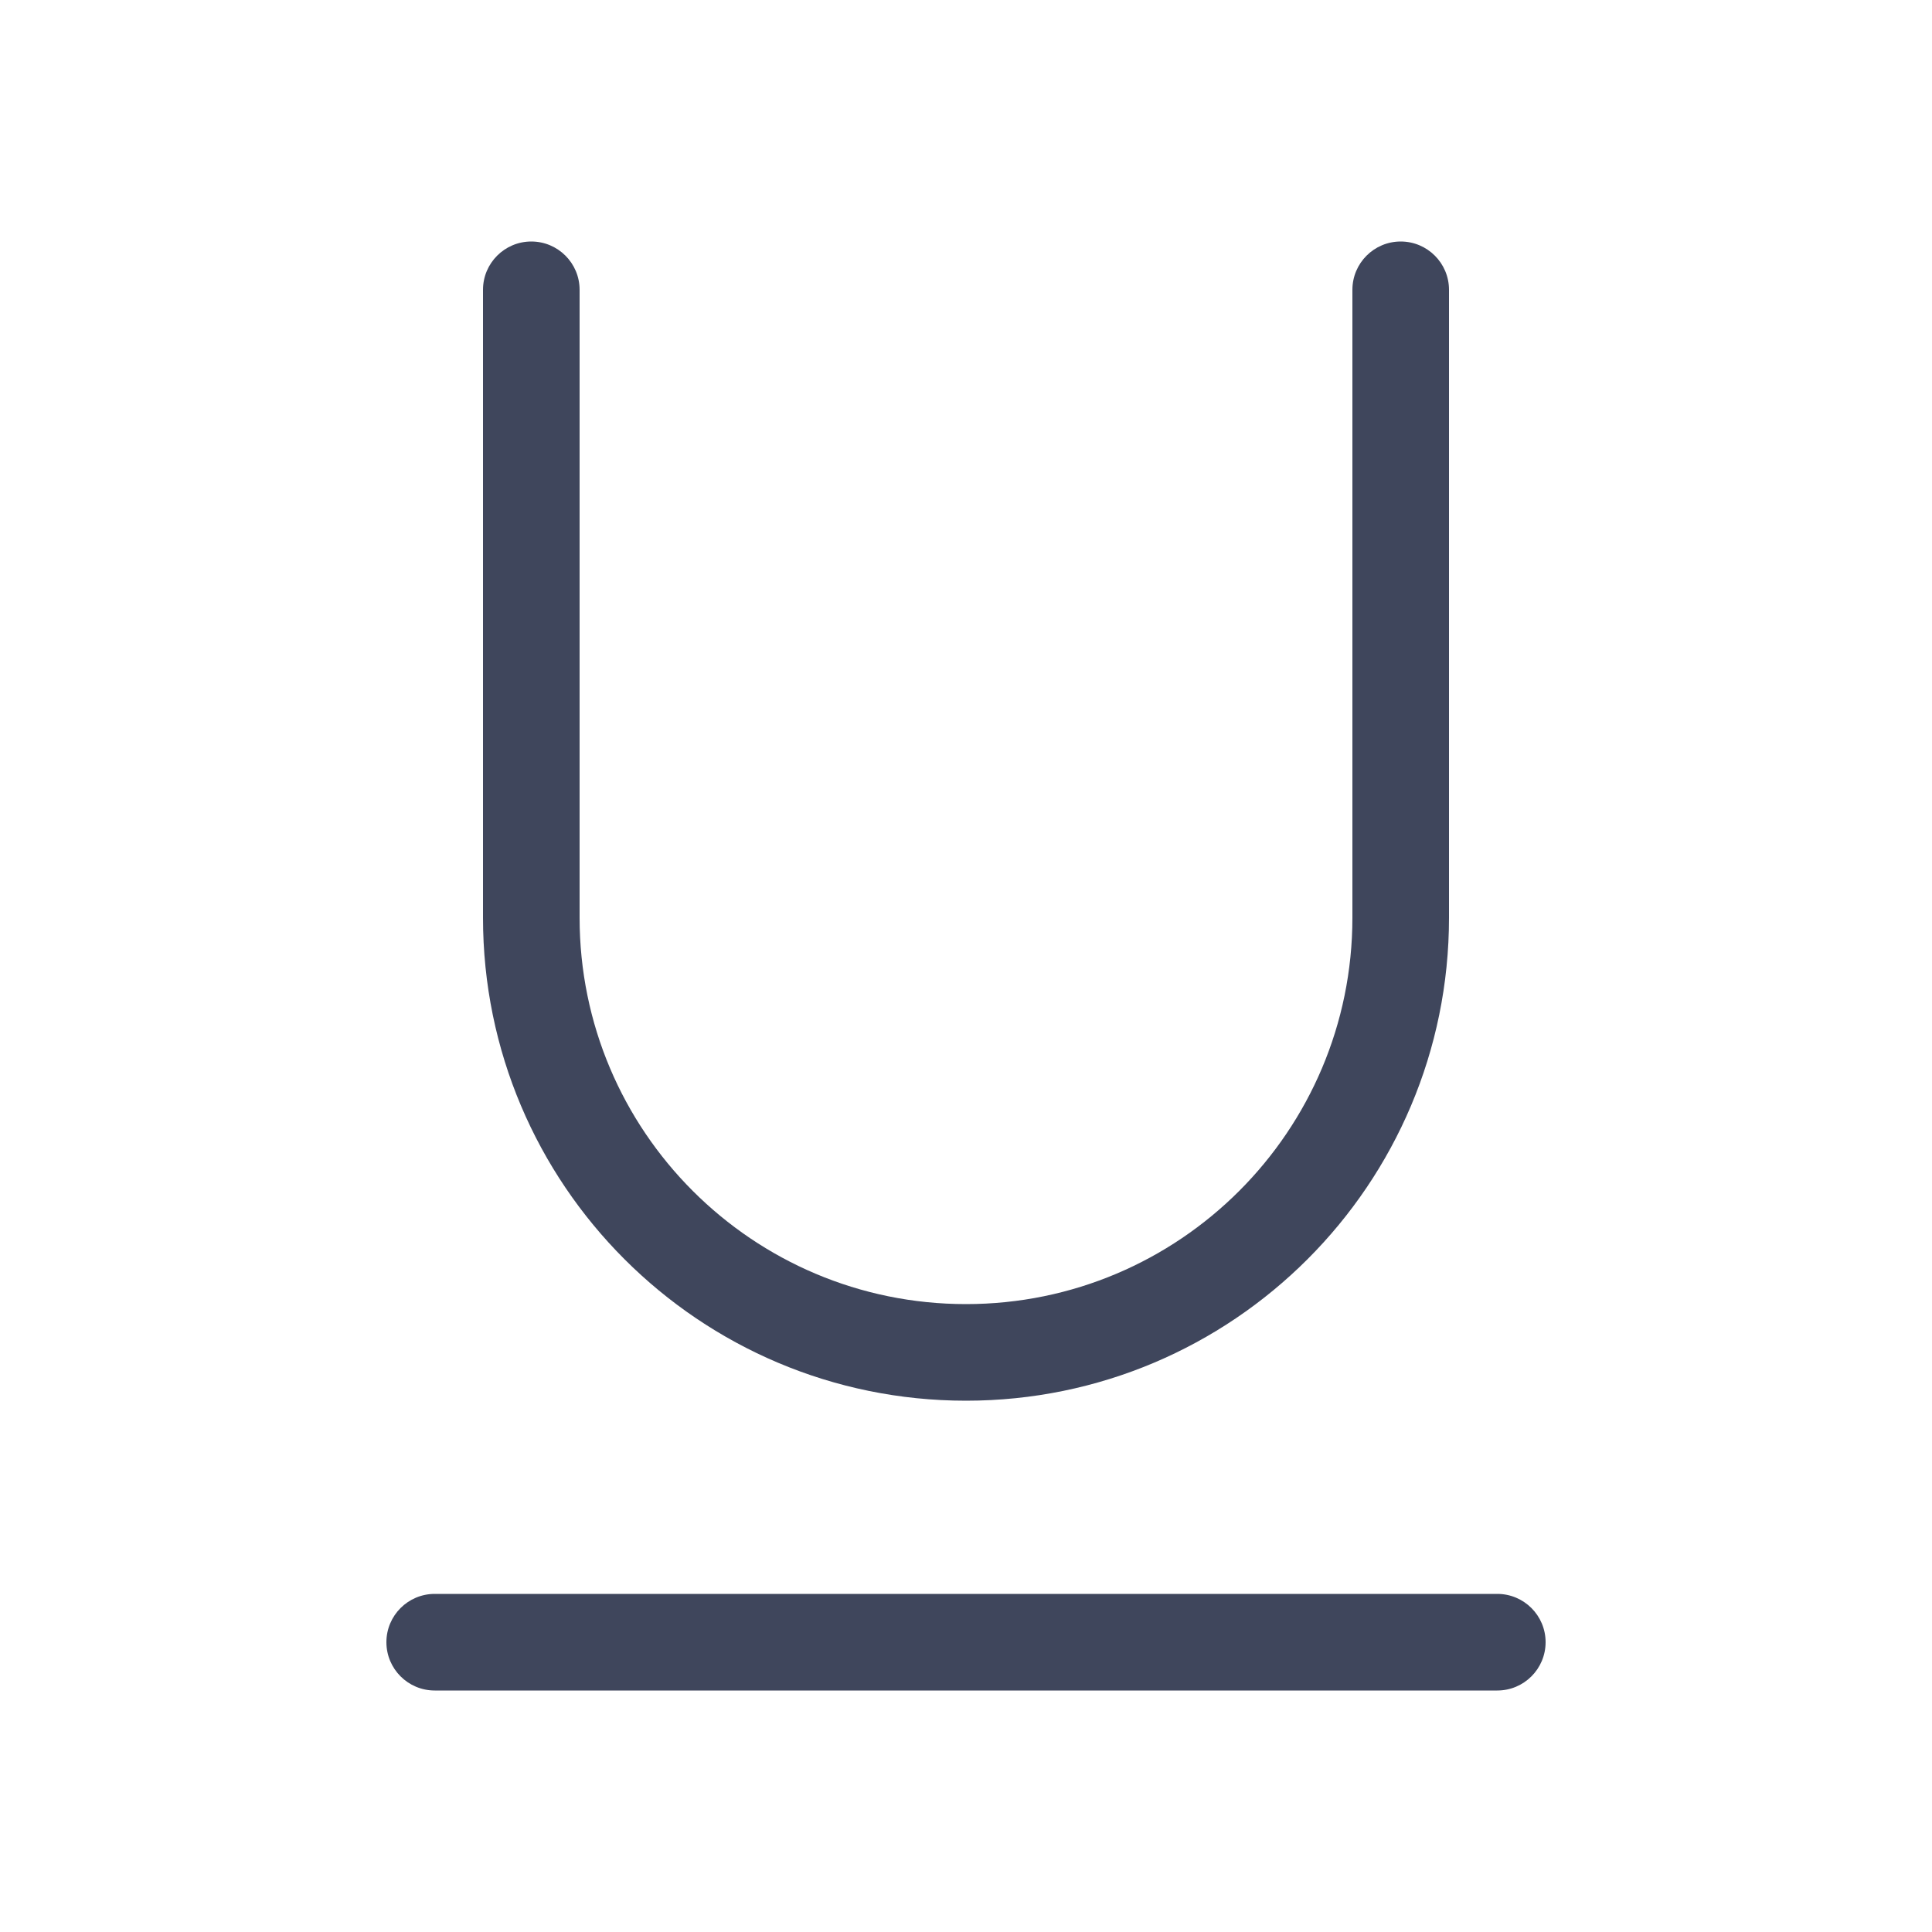 <svg width="20" height="20" viewBox="0 0 20 20" fill="none" xmlns="http://www.w3.org/2000/svg">
<path fill-rule="evenodd" clip-rule="evenodd" d="M5.5 2.5C5.776 2.5 6 2.724 6 3V9.5C6 11.709 7.791 13.5 10 13.5C12.209 13.5 14 11.709 14 9.5V3C14 2.724 14.224 2.5 14.5 2.5C14.776 2.5 15 2.724 15 3V9.5C15 12.261 12.761 14.5 10 14.5C7.239 14.5 5 12.261 5 9.5V3C5 2.724 5.224 2.5 5.5 2.5ZM4 17C4 16.724 4.224 16.5 4.5 16.5H15.5C15.776 16.5 16 16.724 16 17C16 17.276 15.776 17.5 15.5 17.5H4.5C4.224 17.5 4 17.276 4 17Z" fill="#3F465C"/>
</svg>
